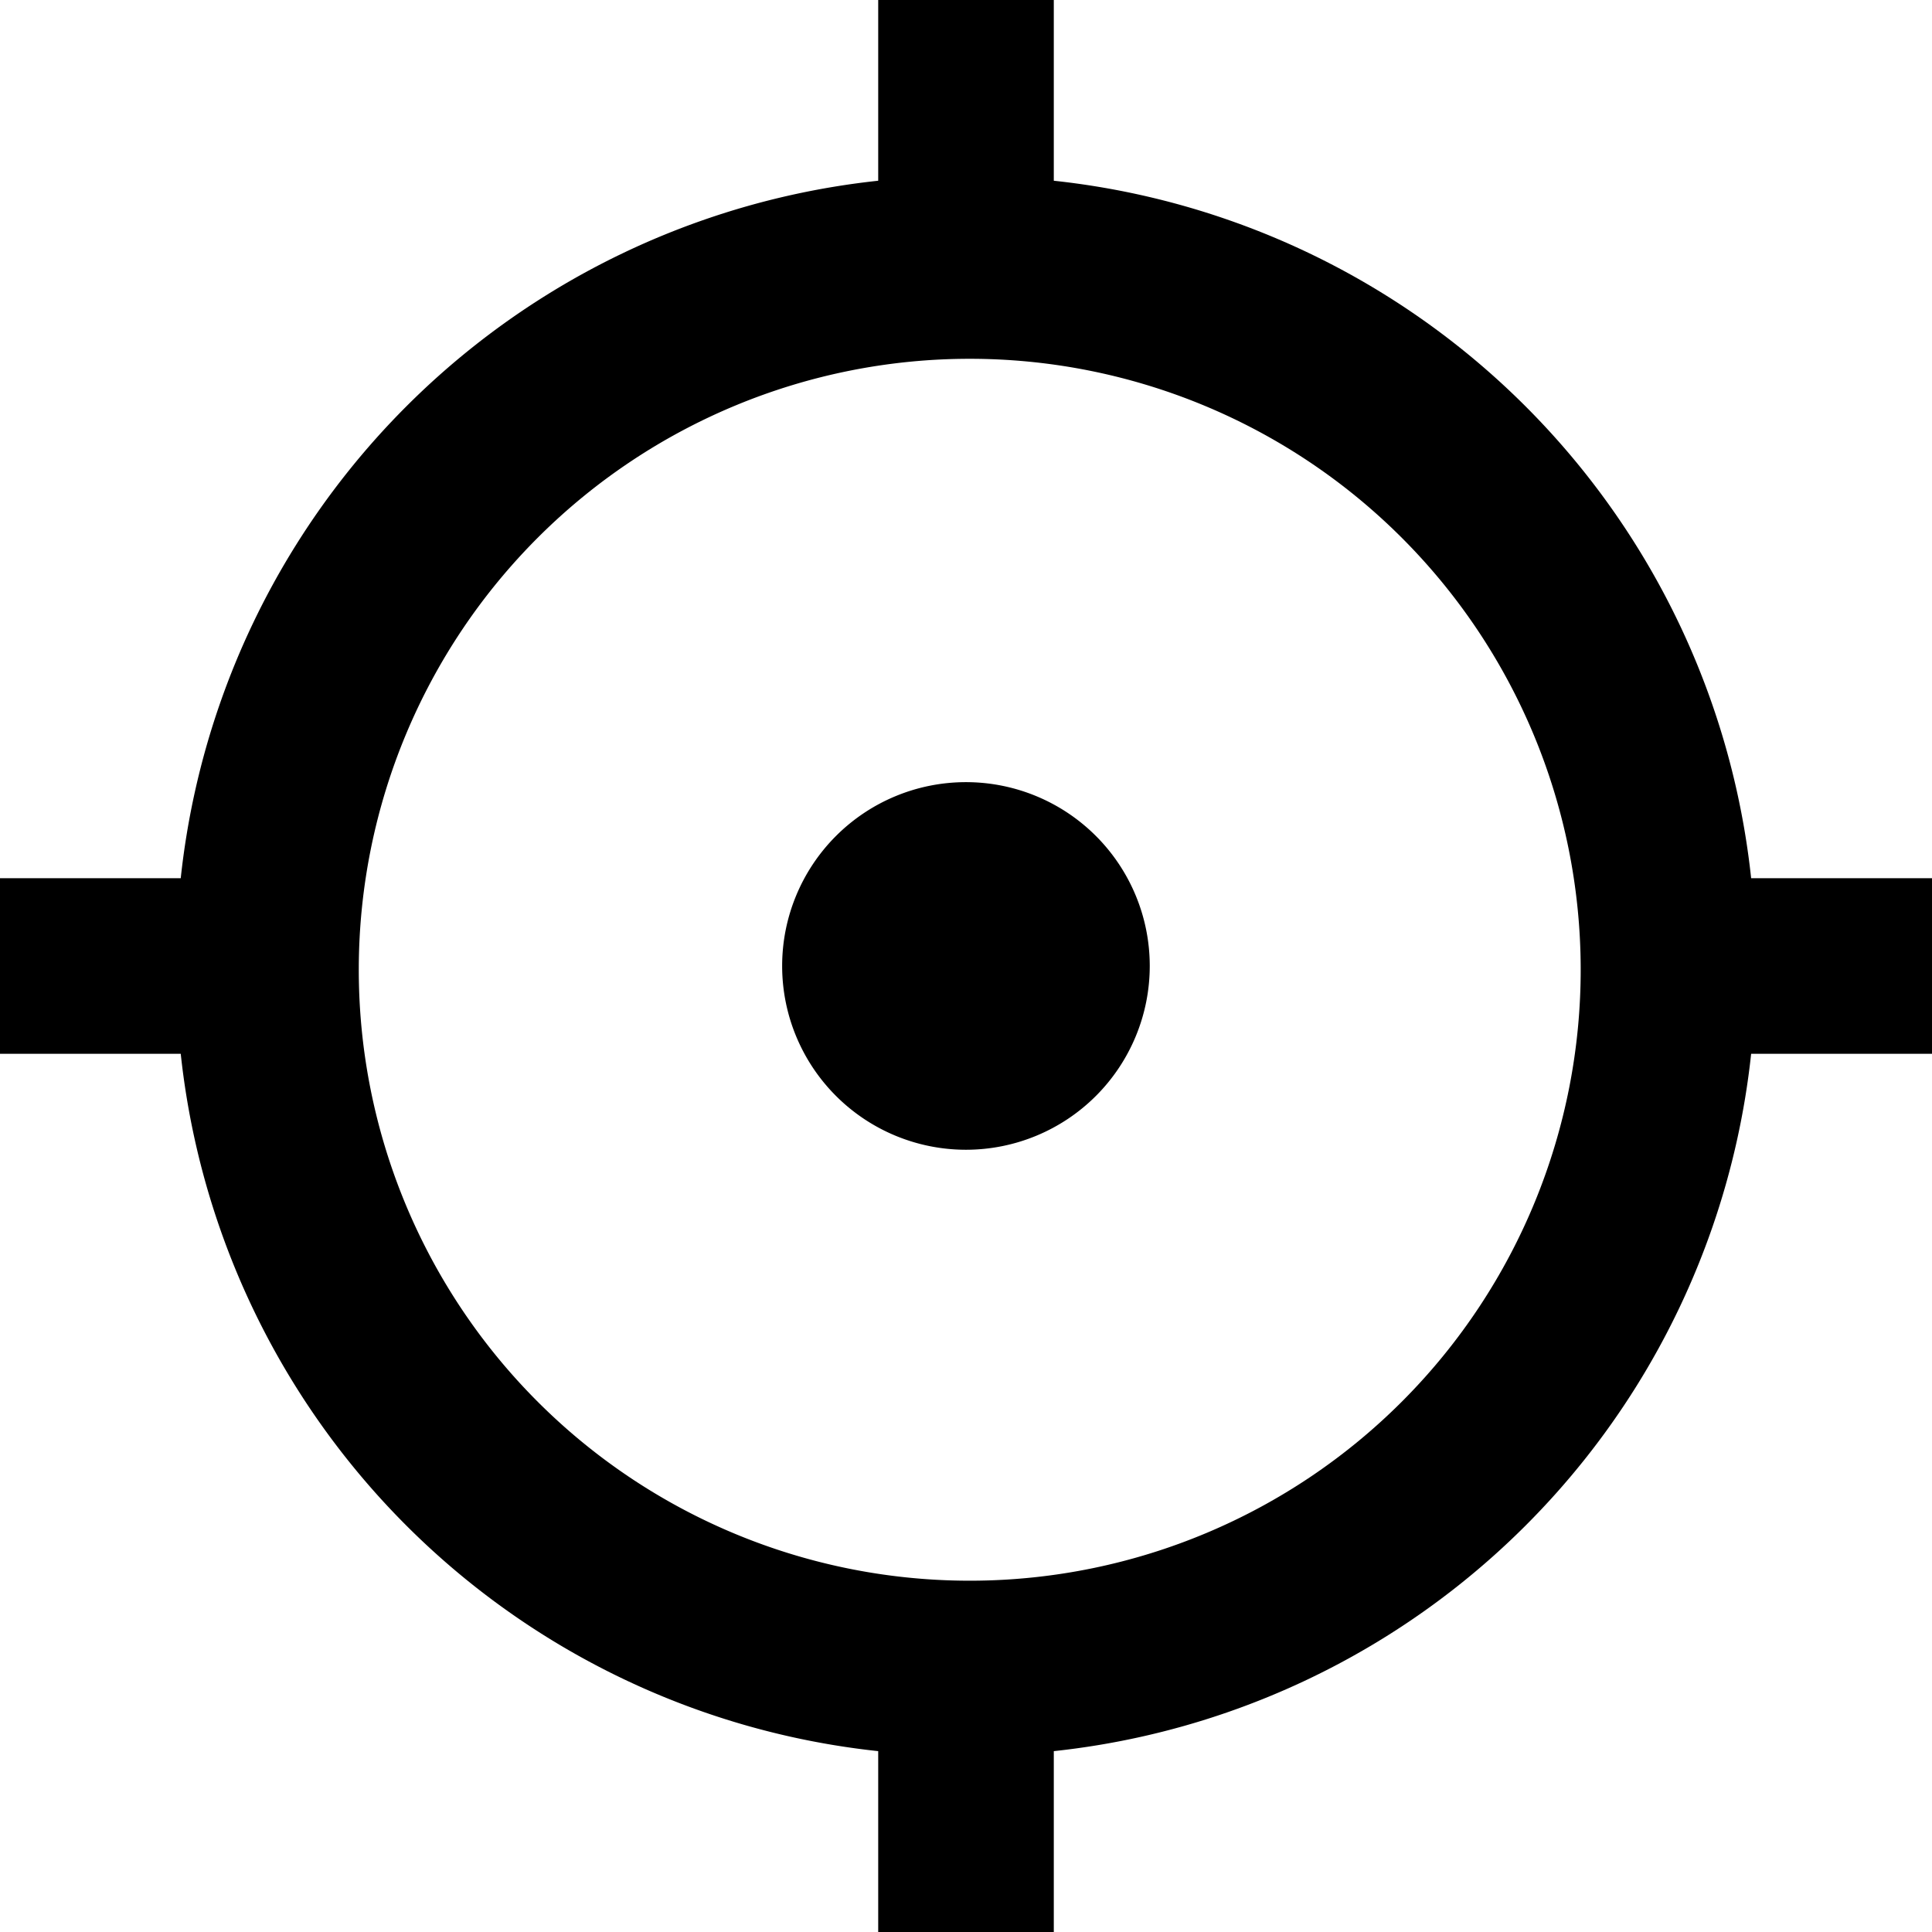 <svg xmlns="http://www.w3.org/2000/svg" viewBox="0 0 157.67 157.67"><path d="M142.91,71.67A64.1,64.1,0,0,0,86,14.75V0H71.67V14.75A64.11,64.11,0,0,0,14.75,71.67H0V86H14.75a64.1,64.1,0,0,0,56.92,56.91v14.76H86V142.91A64.09,64.09,0,0,0,142.91,86h14.76V71.67ZM79.45,129h-.62a49.86,49.86,0,1,1,.62,0Z"/><path d="M63.831,78.831a15,15 0 1,0 30,0a15,15 0 1,0 -30,0"/></svg>
